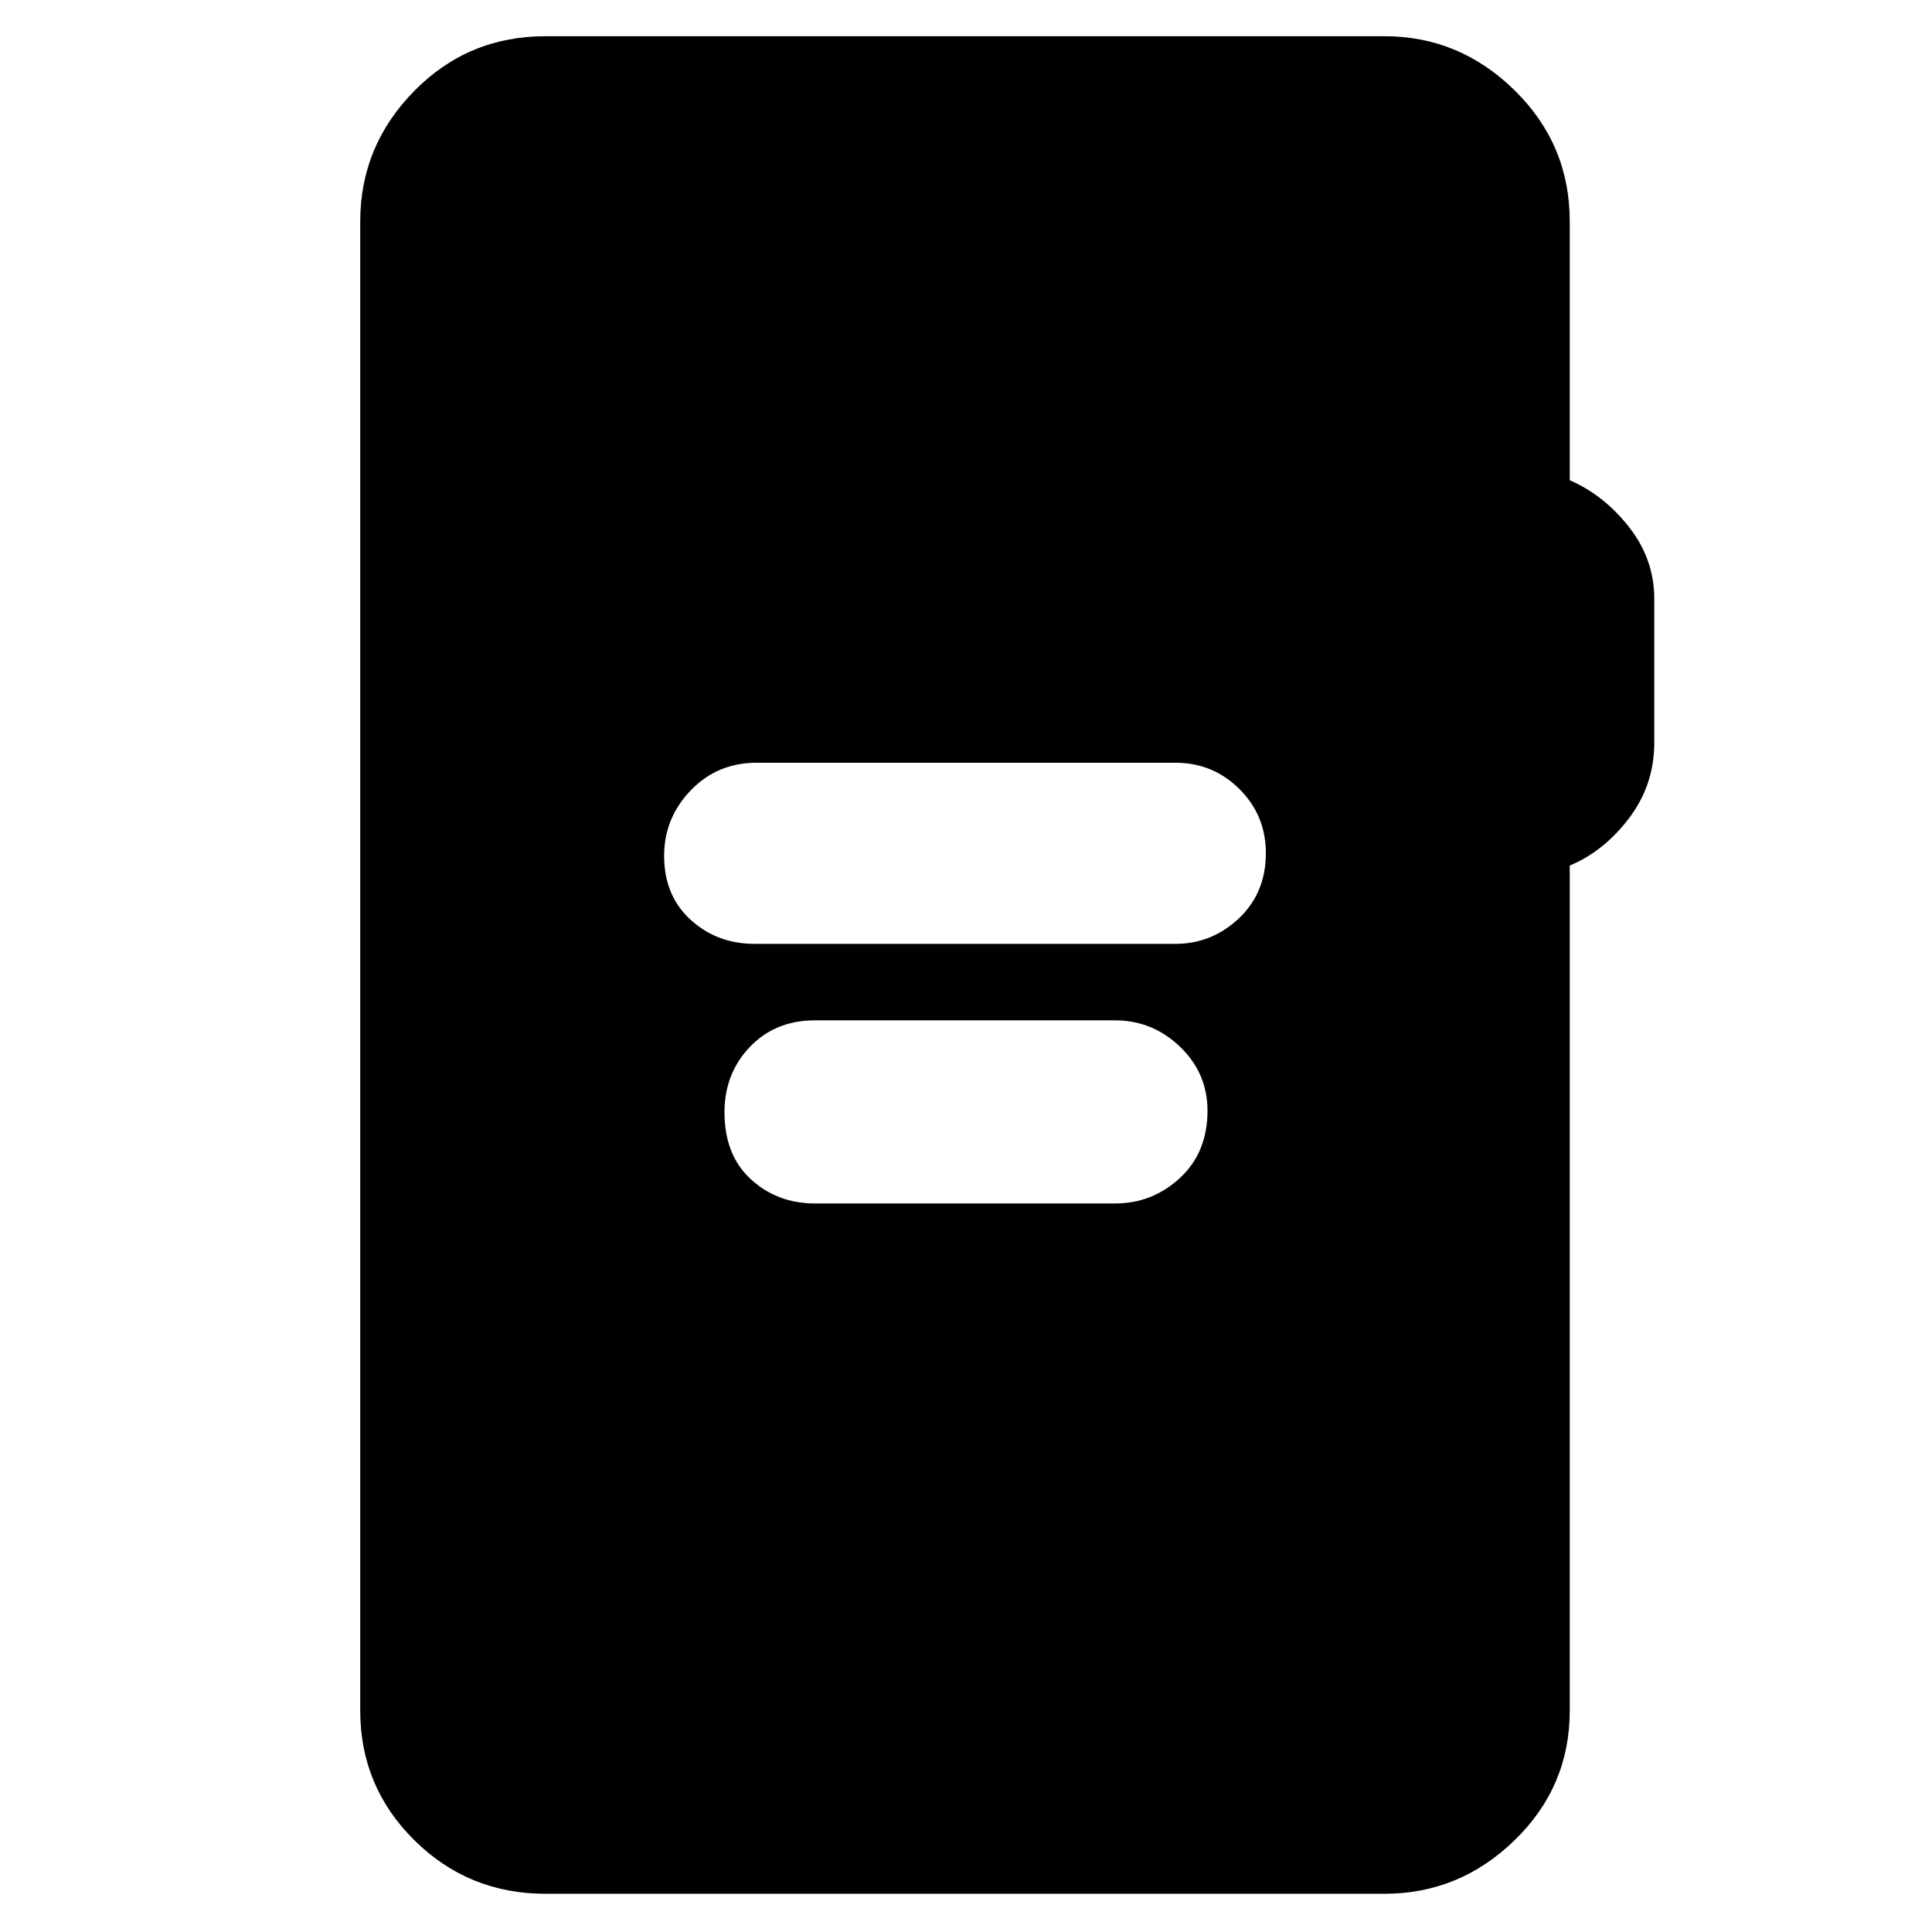 <svg xmlns="http://www.w3.org/2000/svg" height="48" viewBox="0 -960 960 960" width="48"><path d="M375-491h209q18.2 0 31.6-12.68 13.4-12.67 13.4-32.41 0-18.73-13.12-31.82Q602.75-581 584-581H376q-19.62 0-32.81 13.76Q330-553.47 330-534.74 330-515 343.13-503q13.12 12 31.87 12Zm30 129h149q18.63 0 32.31-12.68Q600-387.35 600-408.09q0-18.73-13.69-31.82Q572.63-453 554-453H405q-19.75 0-32.37 13.18Q360-426.65 360-407.32 360-386 373.13-374q13.12 12 31.87 12ZM271-19q-38.21 0-65.11-26.6Q179-72.2 179-110v-740q0-37.46 26.77-64.73Q232.54-942 271-942h417q37.21 0 64.61 26.89Q780-888.21 780-850v128.63q17 7.37 29.5 23.32 12.5 15.96 12.5 35.63V-591q0 21-12.5 37.5T780-529.91V-110q0 37.8-27.39 64.4Q725.21-19 688-19H271Z"/></svg>